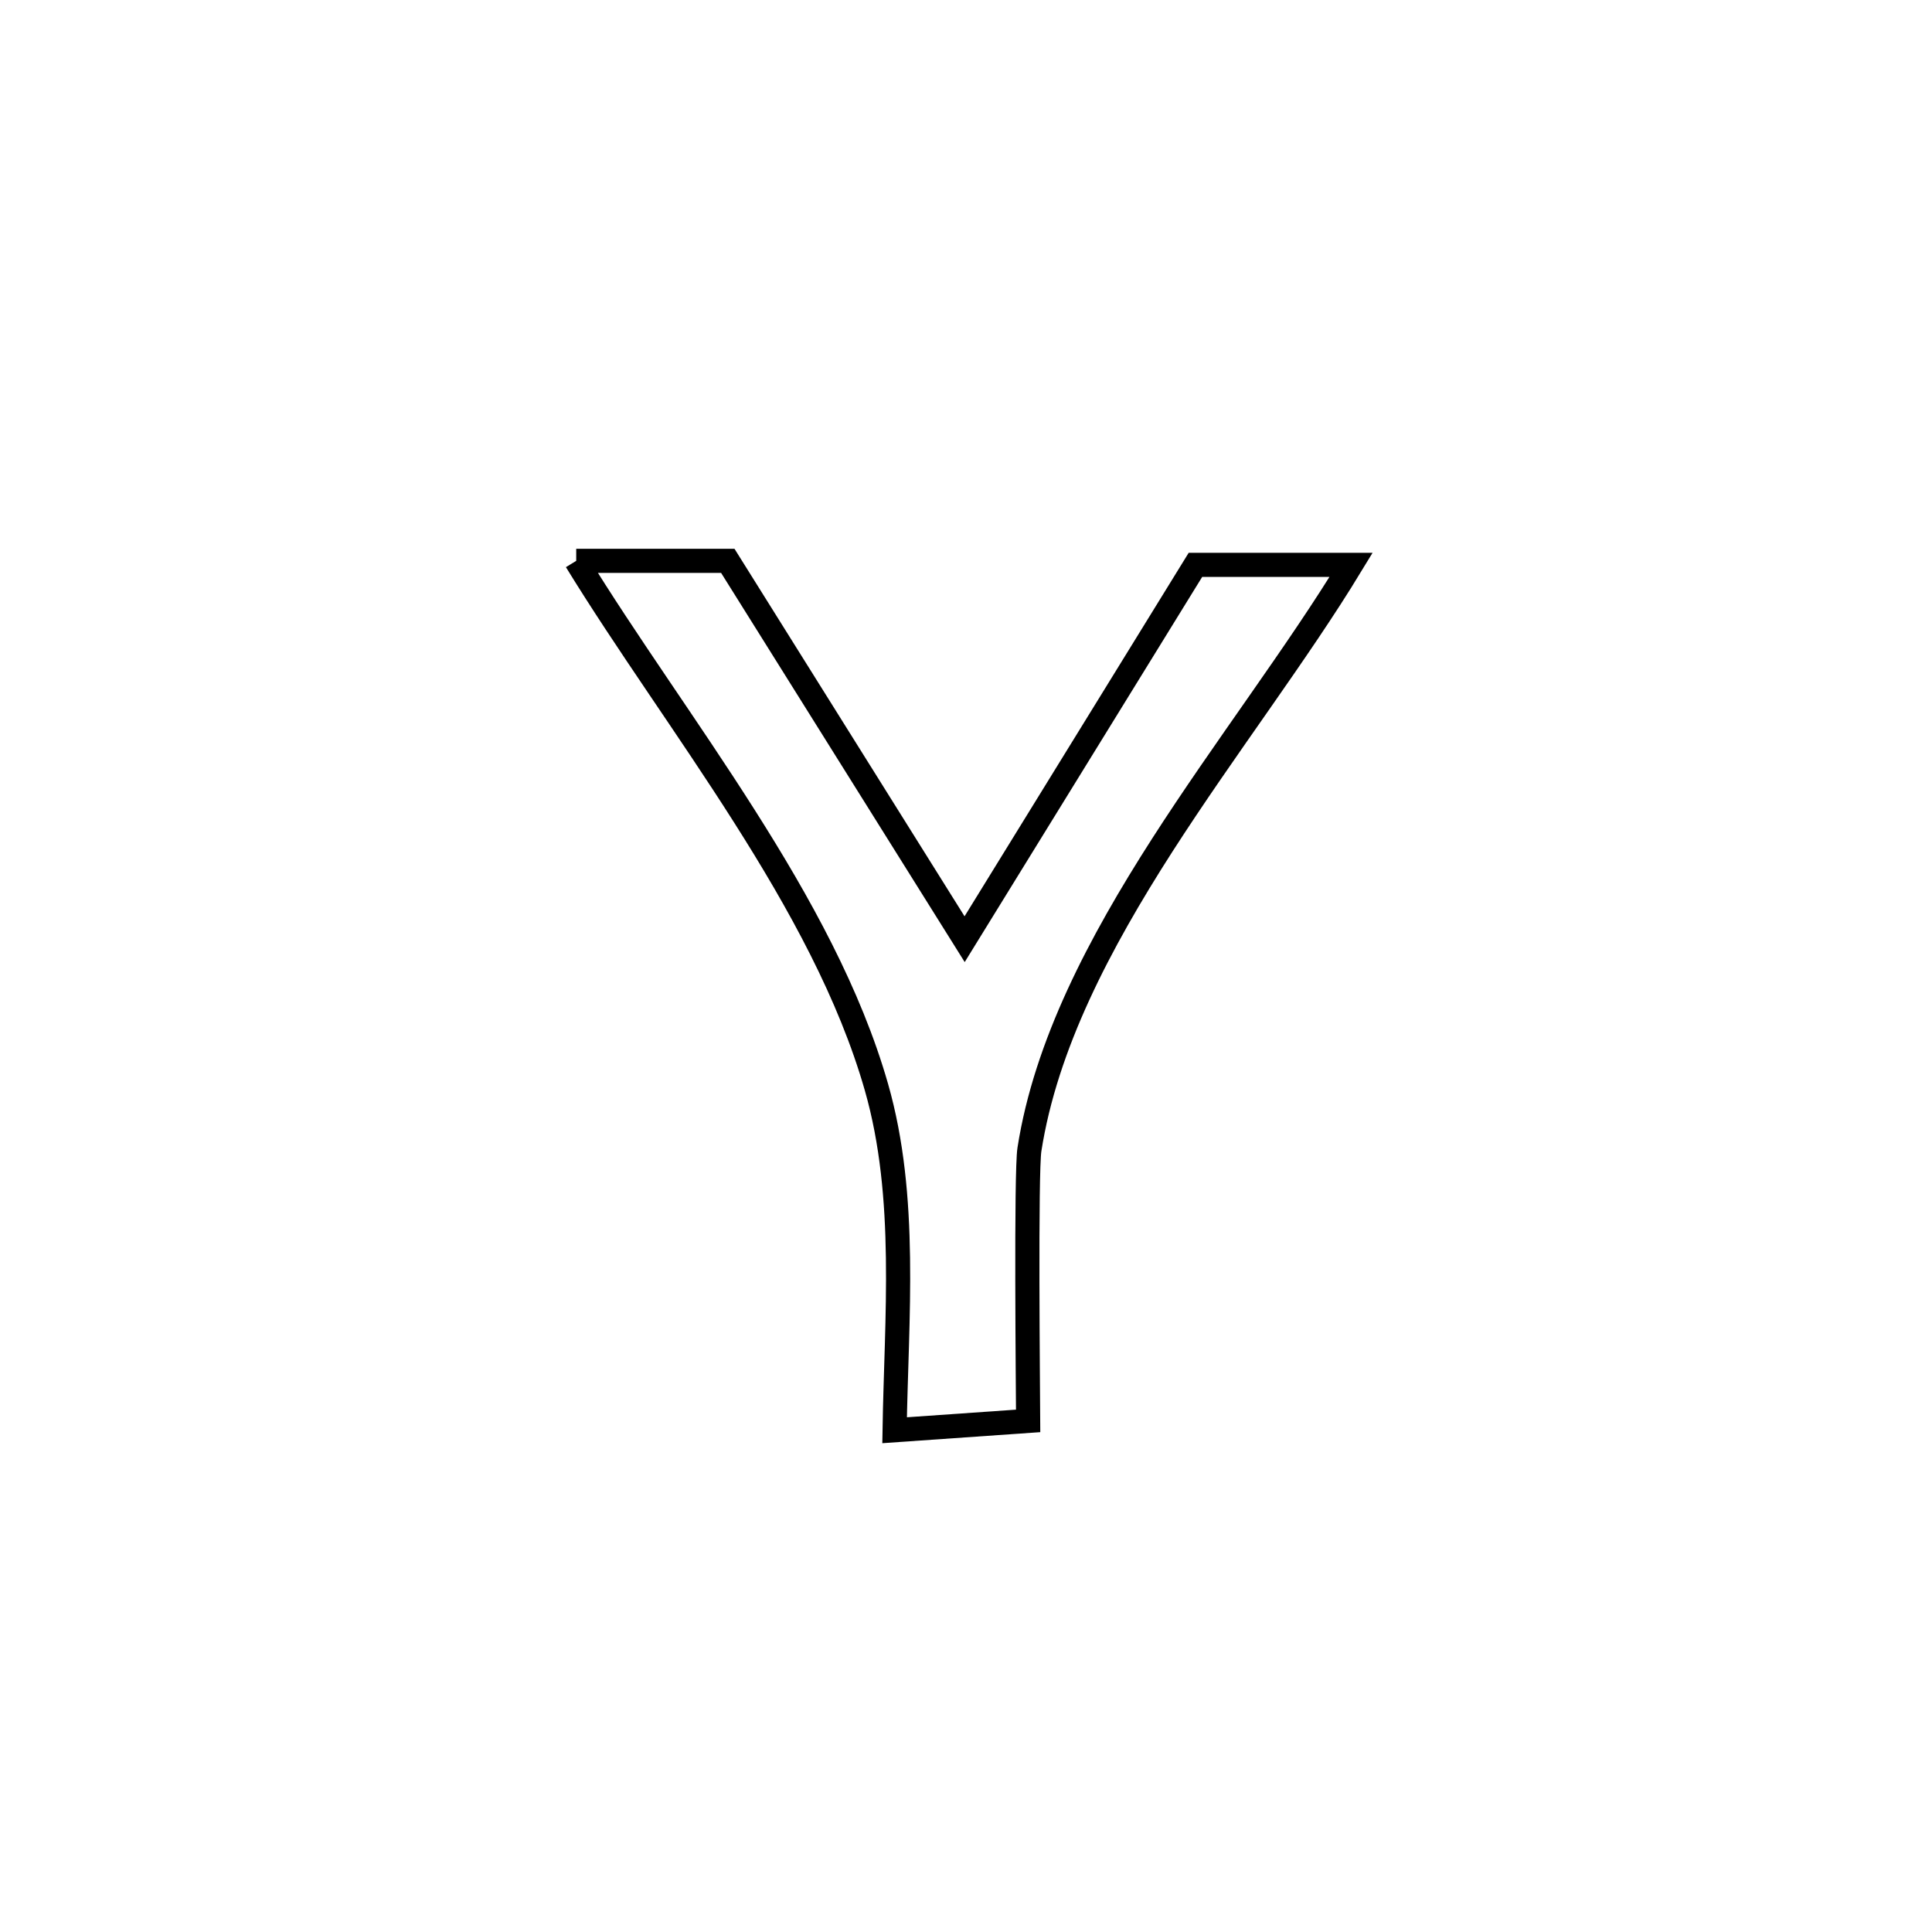 <svg xmlns="http://www.w3.org/2000/svg" viewBox="0.0 0.0 24.0 24.0" height="200px" width="200px"><path fill="none" stroke="black" stroke-width=".3" stroke-opacity="1.0"  filling="0" d="M7.158 6.967 L7.158 6.967 C7.786 6.967 8.414 6.967 9.041 6.967 L9.041 6.967 C10.022 8.533 11.003 10.1 11.983 11.667 L11.983 11.667 C12.939 10.117 13.894 8.567 14.85 7.017 L14.85 7.017 C15.495 7.017 16.139 7.017 16.784 7.017 L16.784 7.017 C16.117 8.115 15.219 9.283 14.437 10.5 C13.656 11.718 12.99 12.984 12.788 14.278 C12.743 14.561 12.77 17.26 12.772 17.651 L12.772 17.651 C12.219 17.69 11.666 17.729 11.113 17.767 L11.113 17.767 C11.135 16.371 11.278 14.871 10.888 13.507 C10.558 12.352 9.937 11.224 9.242 10.131 C8.548 9.038 7.78 7.981 7.158 6.967 L7.158 6.967"></path></svg>